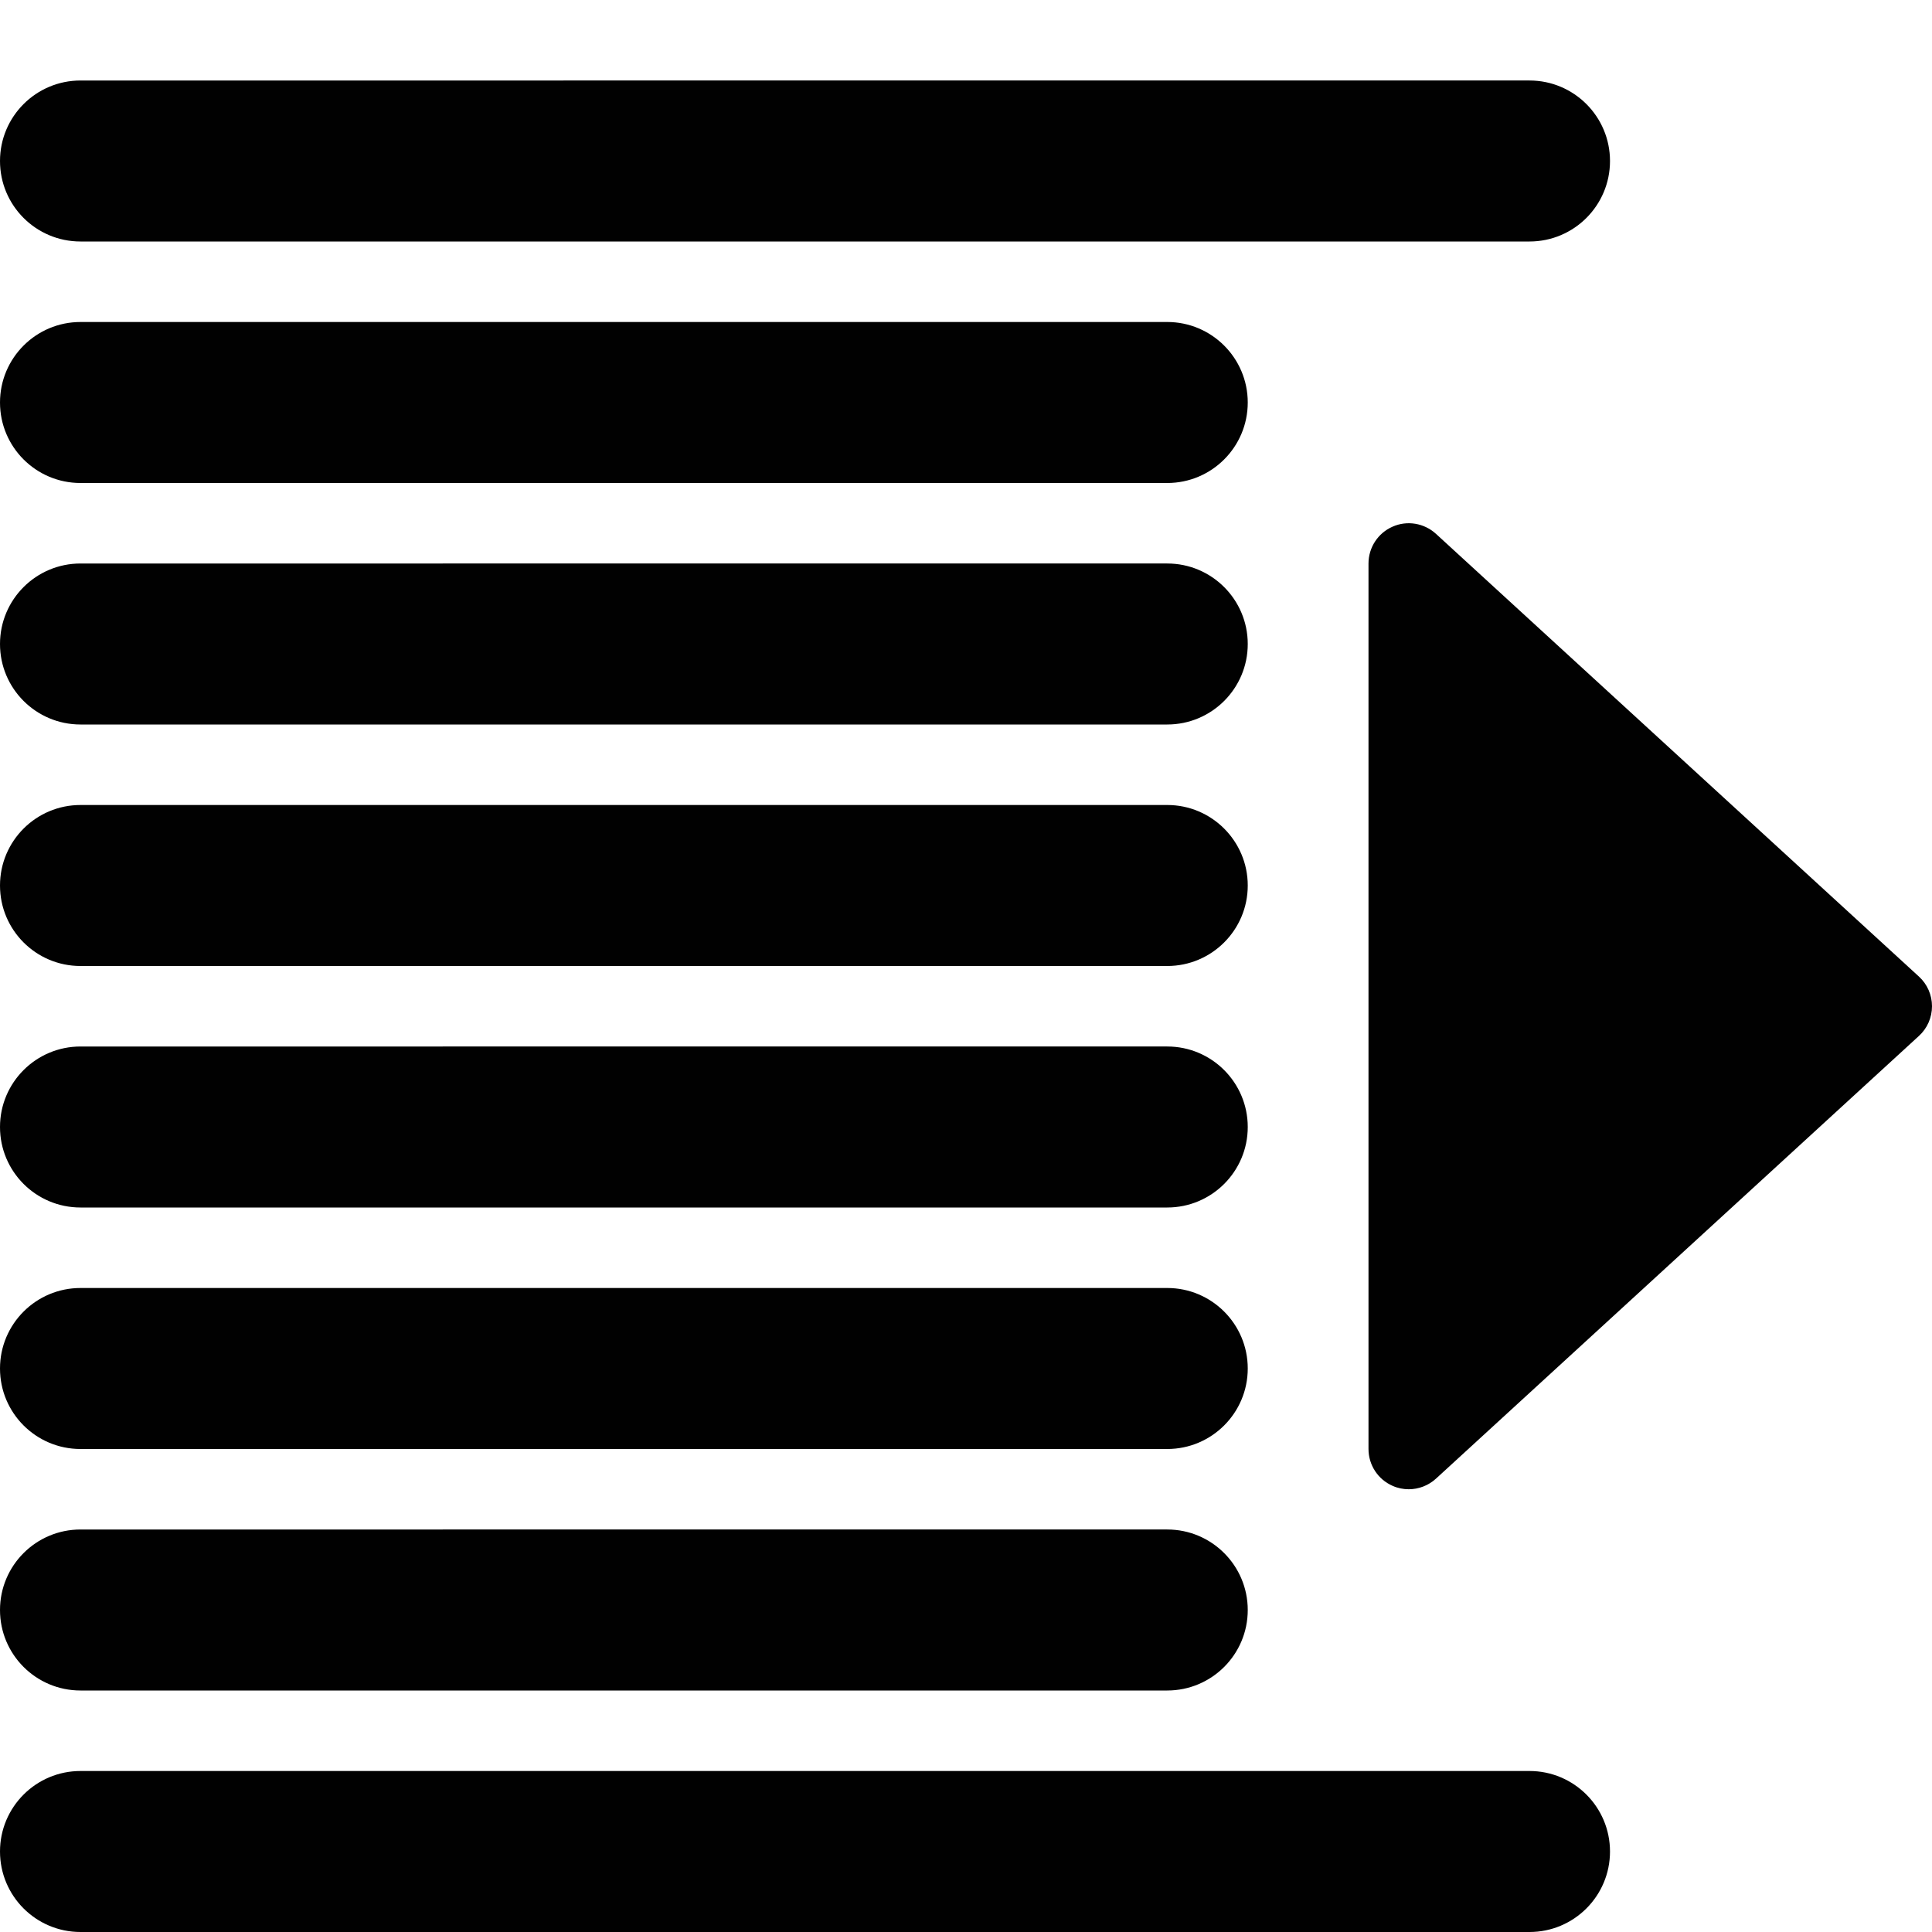<?xml version="1.0" encoding="utf-8"?>
<!-- Generator: Adobe Illustrator 17.0.0, SVG Export Plug-In . SVG Version: 6.00 Build 0)  -->
<!DOCTYPE svg PUBLIC "-//W3C//DTD SVG 1.1//EN" "http://www.w3.org/Graphics/SVG/1.1/DTD/svg11.dtd">
<svg version="1.1" xmlns="http://www.w3.org/2000/svg" xmlns:xlink="http://www.w3.org/1999/xlink" x="0px" y="0px" width="48px"
	 height="48px" viewBox="0 0 48 48" enable-background="new 0 0 48 48" xml:space="preserve">
<g id="Layer_3">
	<g>
		<path fill="#010101" d="M38,44H2c-1.105,0-2,0.896-2,2c0,1.105,0.895,2,2,2h36c1.104,0,2-0.895,2-2C40,44.896,39.104,44,38,44z"/>
		<path fill="#010101" d="M2,6h36c1.104,0,2-0.895,2-2c0-1.104-0.896-2-2-2H2C0.895,2,0,2.896,0,4C0,5.105,0.895,6,2,6z"/>
		<path fill="#010101" d="M2,12h27c1.104,0,2-0.895,2-2c0-1.104-0.896-2-2-2H2c-1.105,0-2,0.896-2,2C0,11.105,0.895,12,2,12z"/>
		<path fill="#010101" d="M2,18h27c1.104,0,2-0.895,2-2c0-1.104-0.896-2-2-2H2c-1.105,0-2,0.896-2,2C0,17.105,0.895,18,2,18z"/>
		<path fill="#010101" d="M2,24h27c1.104,0,2-0.895,2-2c0-1.104-0.896-2-2-2H2c-1.105,0-2,0.896-2,2C0,23.105,0.895,24,2,24z"/>
		<path fill="#010101" d="M2,30h27c1.104,0,2-0.895,2-2c0-1.104-0.896-2-2-2H2c-1.105,0-2,0.896-2,2C0,29.105,0.895,30,2,30z"/>
		<path fill="#010101" d="M2,36h27c1.104,0,2-0.895,2-2c0-1.104-0.896-2-2-2H2c-1.105,0-2,0.896-2,2C0,35.105,0.895,36,2,36z"/>
		<path fill="#010101" d="M2,42h27c1.104,0,2-0.895,2-2c0-1.104-0.896-2-2-2H2c-1.105,0-2,0.896-2,2C0,41.105,0.895,42,2,42z"/>
		<path fill="#010101" d="M47.676,24.263l-12-11c-0.293-0.268-0.717-0.339-1.078-0.178C34.234,13.244,34,13.604,34,14v22
			c0,0.397,0.234,0.756,0.598,0.915C34.727,36.973,34.863,37,35,37c0.245,0,0.487-0.091,0.676-0.263l12-11
			C47.883,25.548,48,25.28,48,25C48,24.72,47.883,24.452,47.676,24.263z"/>
	</g>
</g>
<g id="nyt_x5F_exporter_x5F_info" display="none">
</g>
</svg>
